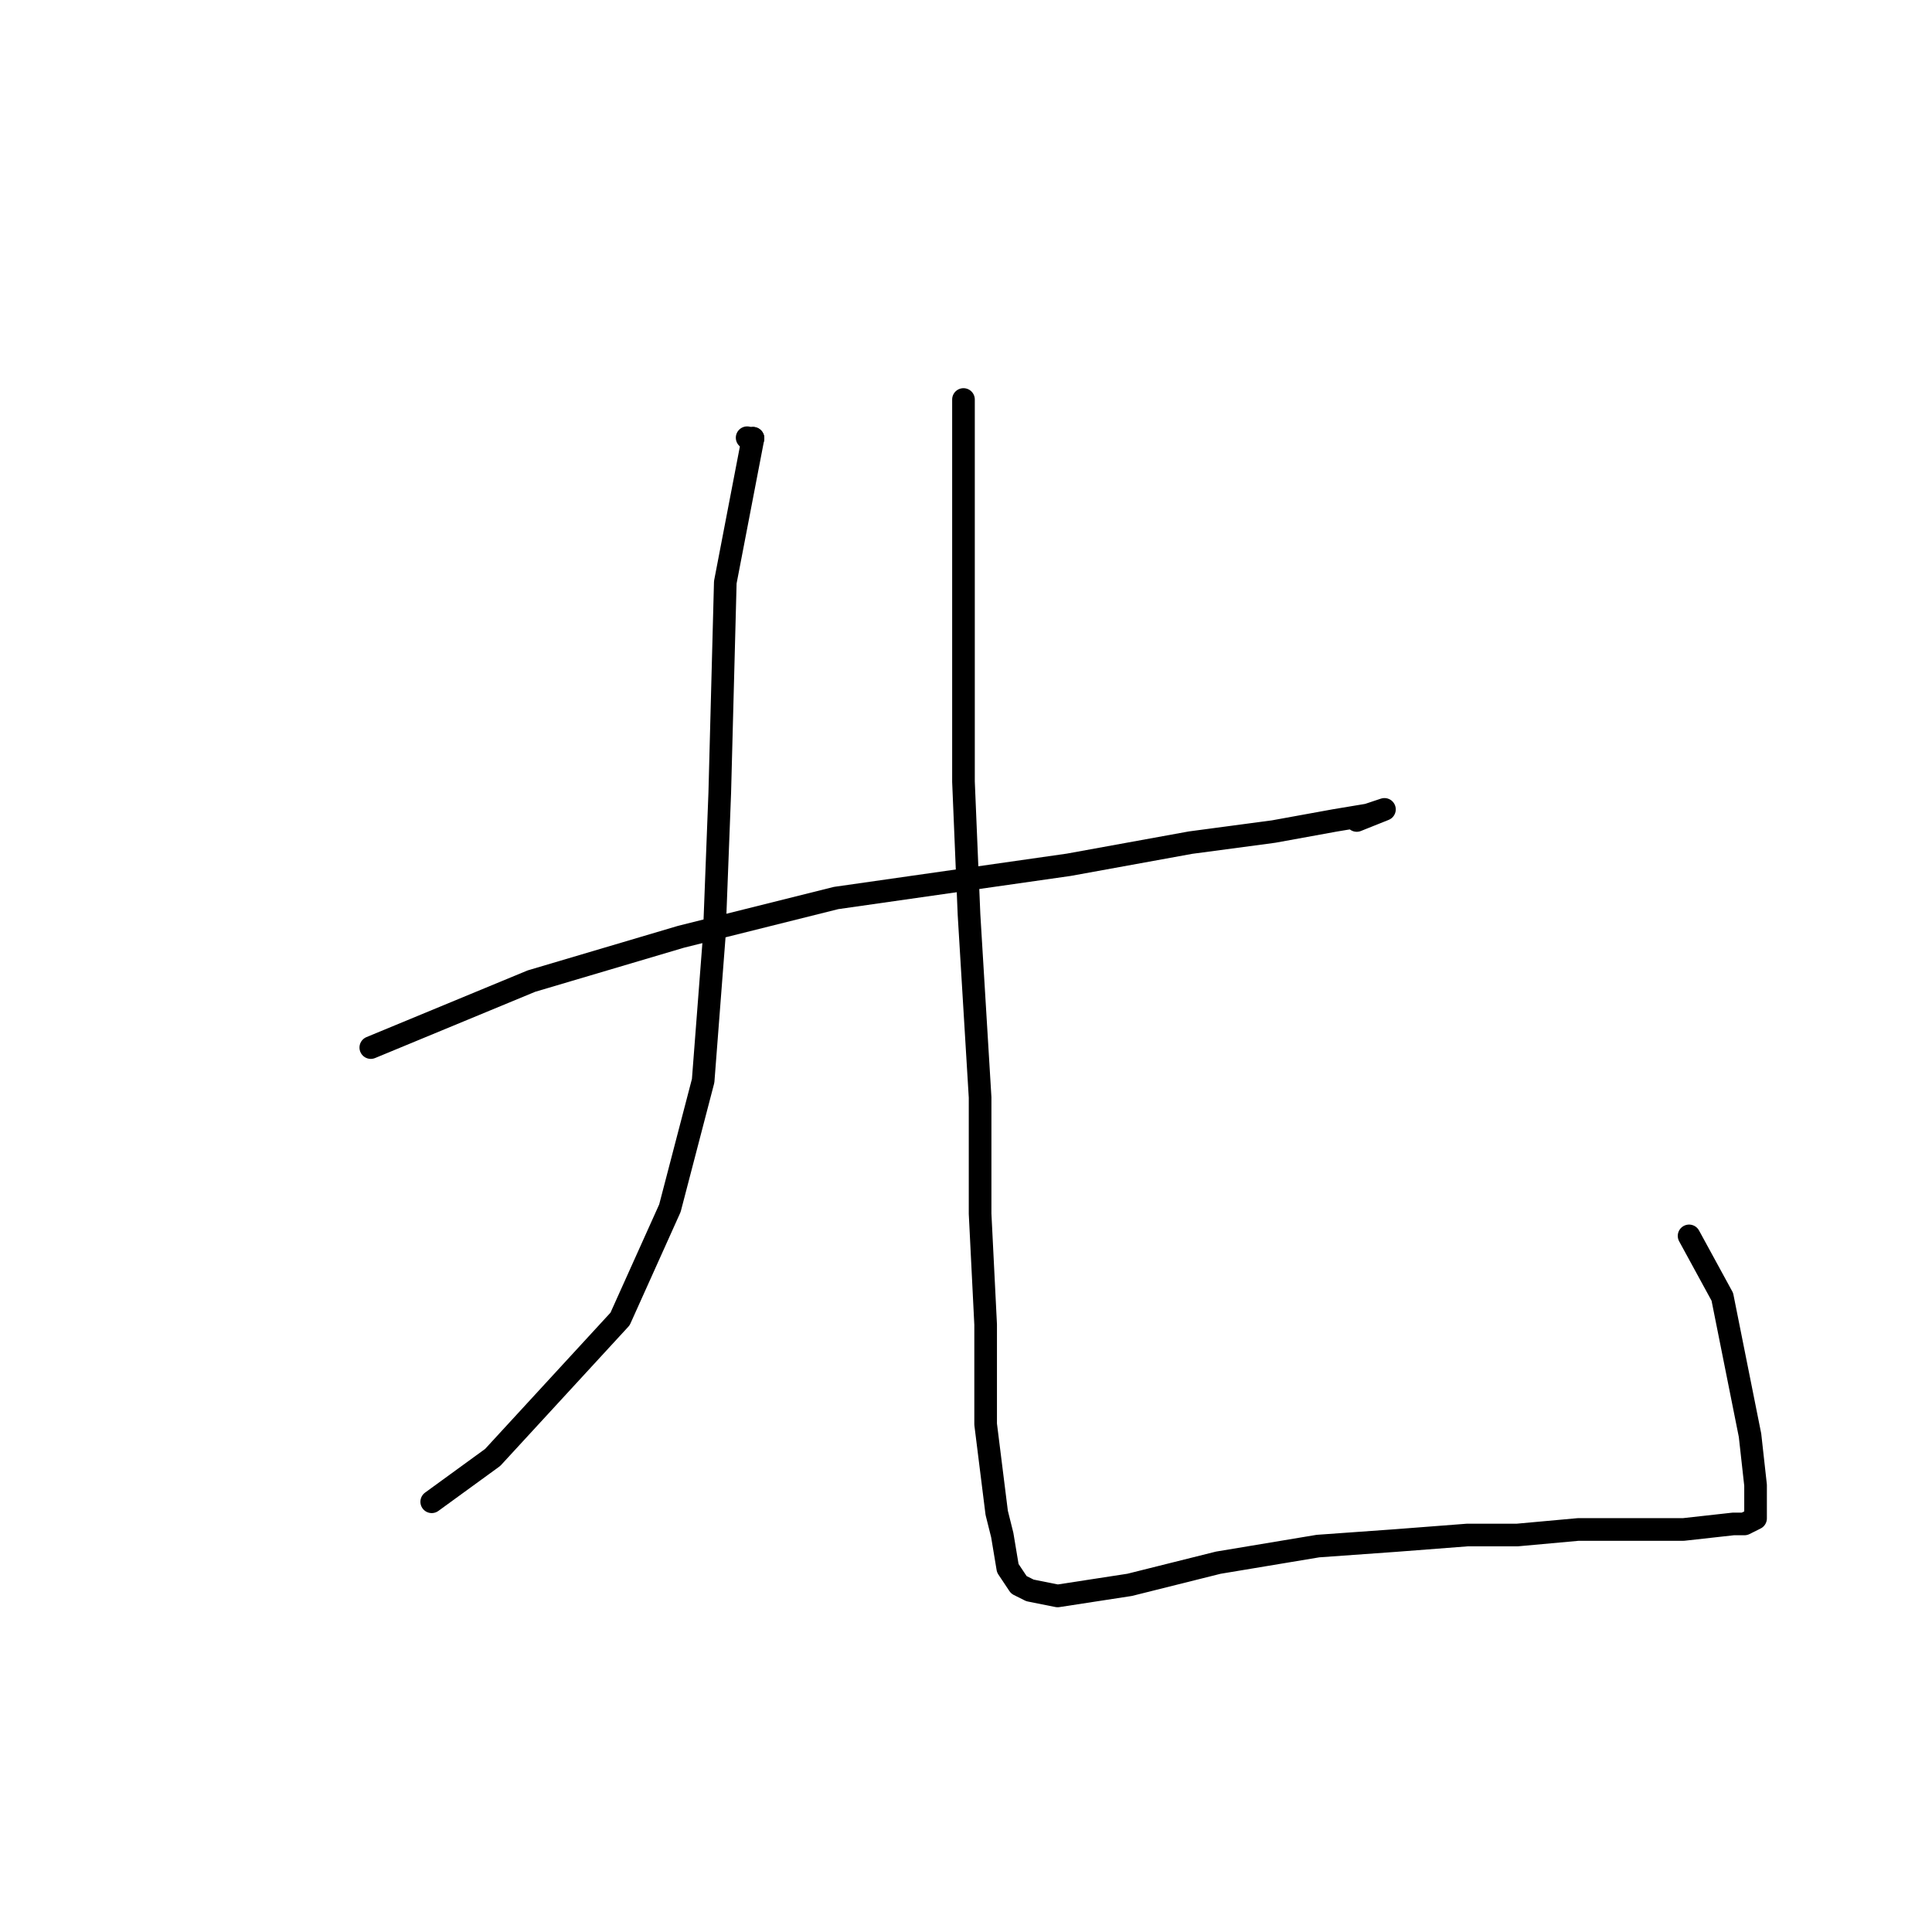 <?xml version="1.0" standalone="no"?>
    <svg width="256" height="256" xmlns="http://www.w3.org/2000/svg" version="1.1">
    <polyline stroke="black" stroke-width="3" stroke-linecap="round" fill="transparent" stroke-linejoin="round" points="99.776 58.073 99.776 58.073 " />
        <polyline stroke="black" stroke-width="3" stroke-linecap="round" fill="transparent" stroke-linejoin="round" points="99 58 99 58 " />
        <polyline stroke="black" stroke-width="3" stroke-linecap="round" fill="transparent" stroke-linejoin="round" points="99.776 58.073 96.106 77.156 95.372 105.046 94.638 124.129 93.17 143.212 88.766 160.093 82.161 174.772 65.28 193.12 57.206 198.992 57.206 198.992 " />
        <polyline stroke="black" stroke-width="3" stroke-linecap="round" fill="transparent" stroke-linejoin="round" points="49.133 138.808 70.417 130.001 90.234 124.129 110.785 118.991 141.611 114.588 157.758 111.652 168.767 110.184 176.84 108.716 181.244 107.982 183.446 107.248 179.776 108.716 179.776 108.716 " />
        <polyline stroke="black" stroke-width="3" stroke-linecap="round" fill="transparent" stroke-linejoin="round" points="127.666 52.936 127.666 68.349 127.666 85.963 127.666 103.578 128.4 121.193 129.868 145.414 129.868 160.827 130.602 175.506 130.602 188.717 132.069 200.46 132.803 203.396 133.537 207.799 135.005 210.001 136.473 210.735 140.143 211.469 149.684 210.001 161.427 207.065 174.639 204.864 184.914 204.13 194.455 203.396 201.061 203.396 209.134 202.662 216.474 202.662 223.079 202.662 229.685 201.928 231.153 201.928 232.621 201.194 232.621 200.46 232.621 199.726 232.621 196.79 231.887 190.185 228.217 171.836 223.813 163.762 223.813 163.762 " />
        </svg>